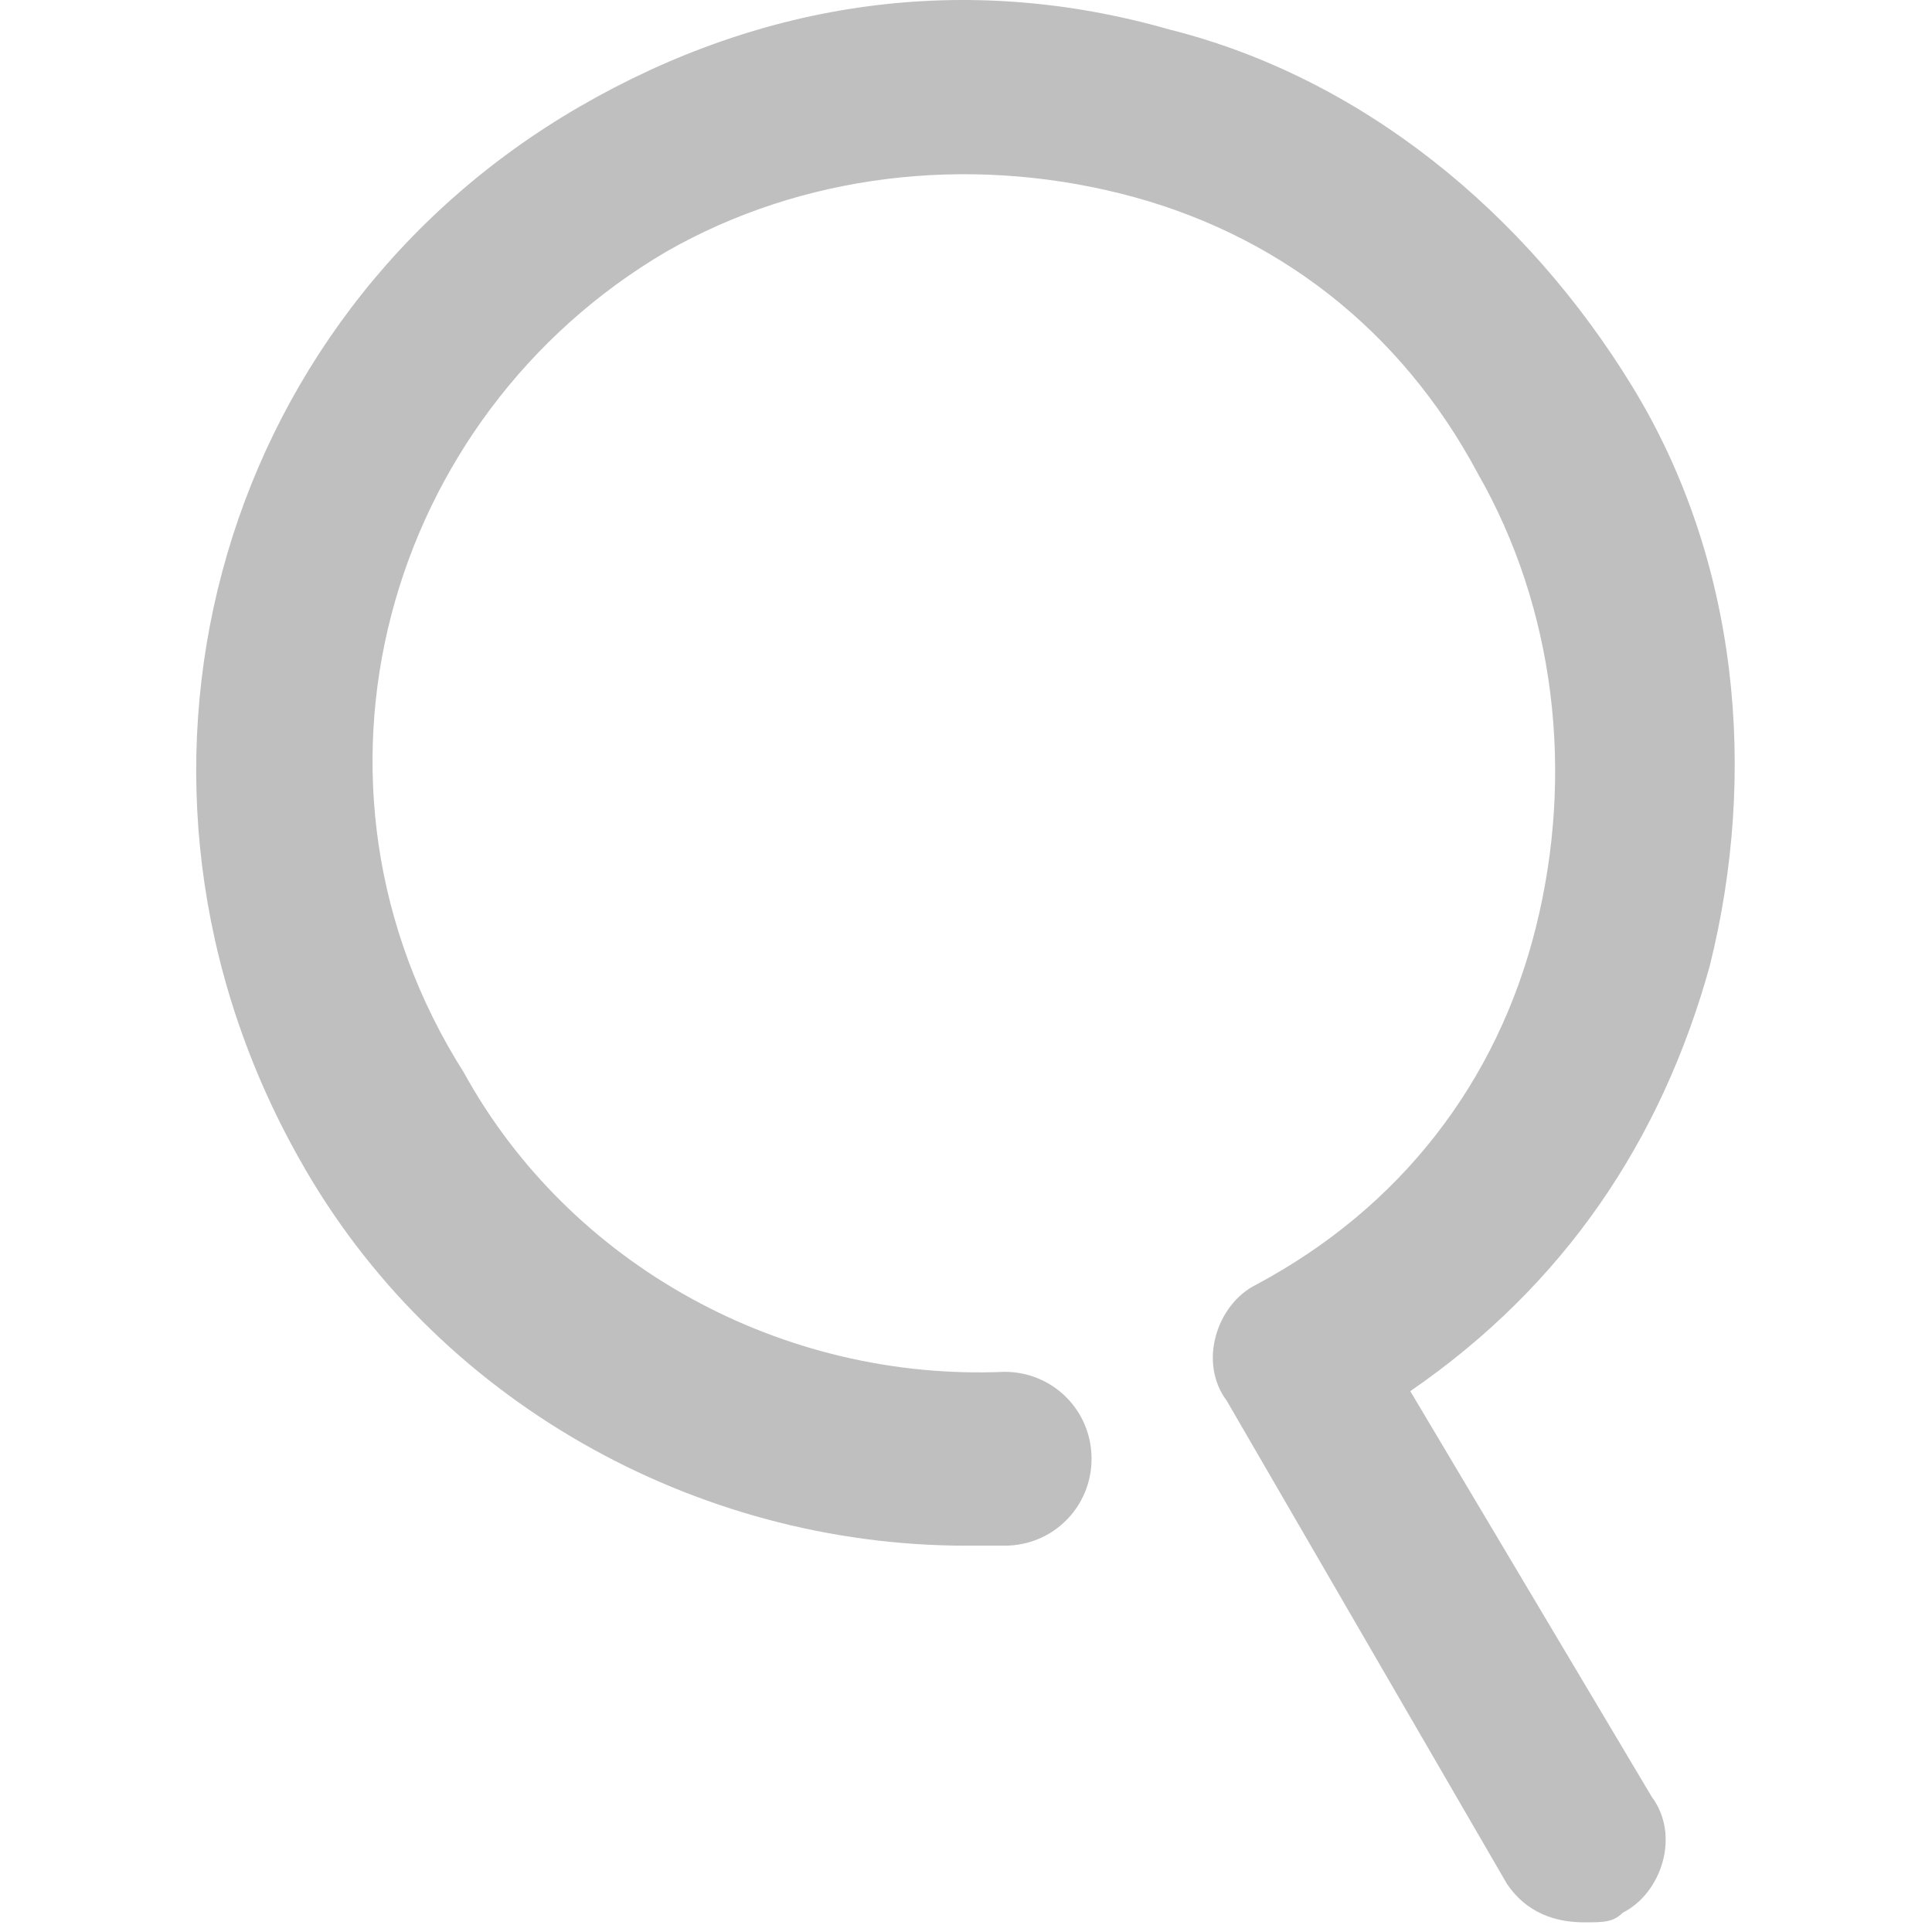 <svg t="1733883405066" class="icon" viewBox="0 0 1024 1024" version="1.1" xmlns="http://www.w3.org/2000/svg" p-id="9728" width="200" height="200"><path d="M906.165 512.098c25.595-102.38 15.357-214.999-40.952-307.141C808.903 112.814 721.88 41.147 619.5 15.552 512-15.162 404.5 0.195 307.239 56.504 112.716 169.123 46.169 414.836 158.787 614.478c71.666 127.976 209.88 204.761 353.213 204.761h20.476c25.595 0 46.071-20.476 46.071-46.071s-20.476-46.071-46.071-46.071c-117.738 5.119-230.356-56.309-286.665-158.69-97.261-153.571-40.952-348.094 107.5-435.117 71.666-40.952 158.69-51.19 240.594-30.714s148.452 71.666 189.404 148.452c40.952 71.666 51.19 158.69 30.714 240.594s-71.666 148.452-148.452 189.404c-20.476 10.238-30.714 40.952-15.357 61.428l148.452 255.951c10.238 15.357 25.595 20.476 40.952 20.476 10.238 0 15.357 0 20.476-5.119 20.476-10.238 30.714-40.952 15.357-61.428l-127.976-214.999c81.904-56.309 133.095-133.095 158.69-225.237z" p-id="9729" fill="#bfbfbf"></path></svg>
